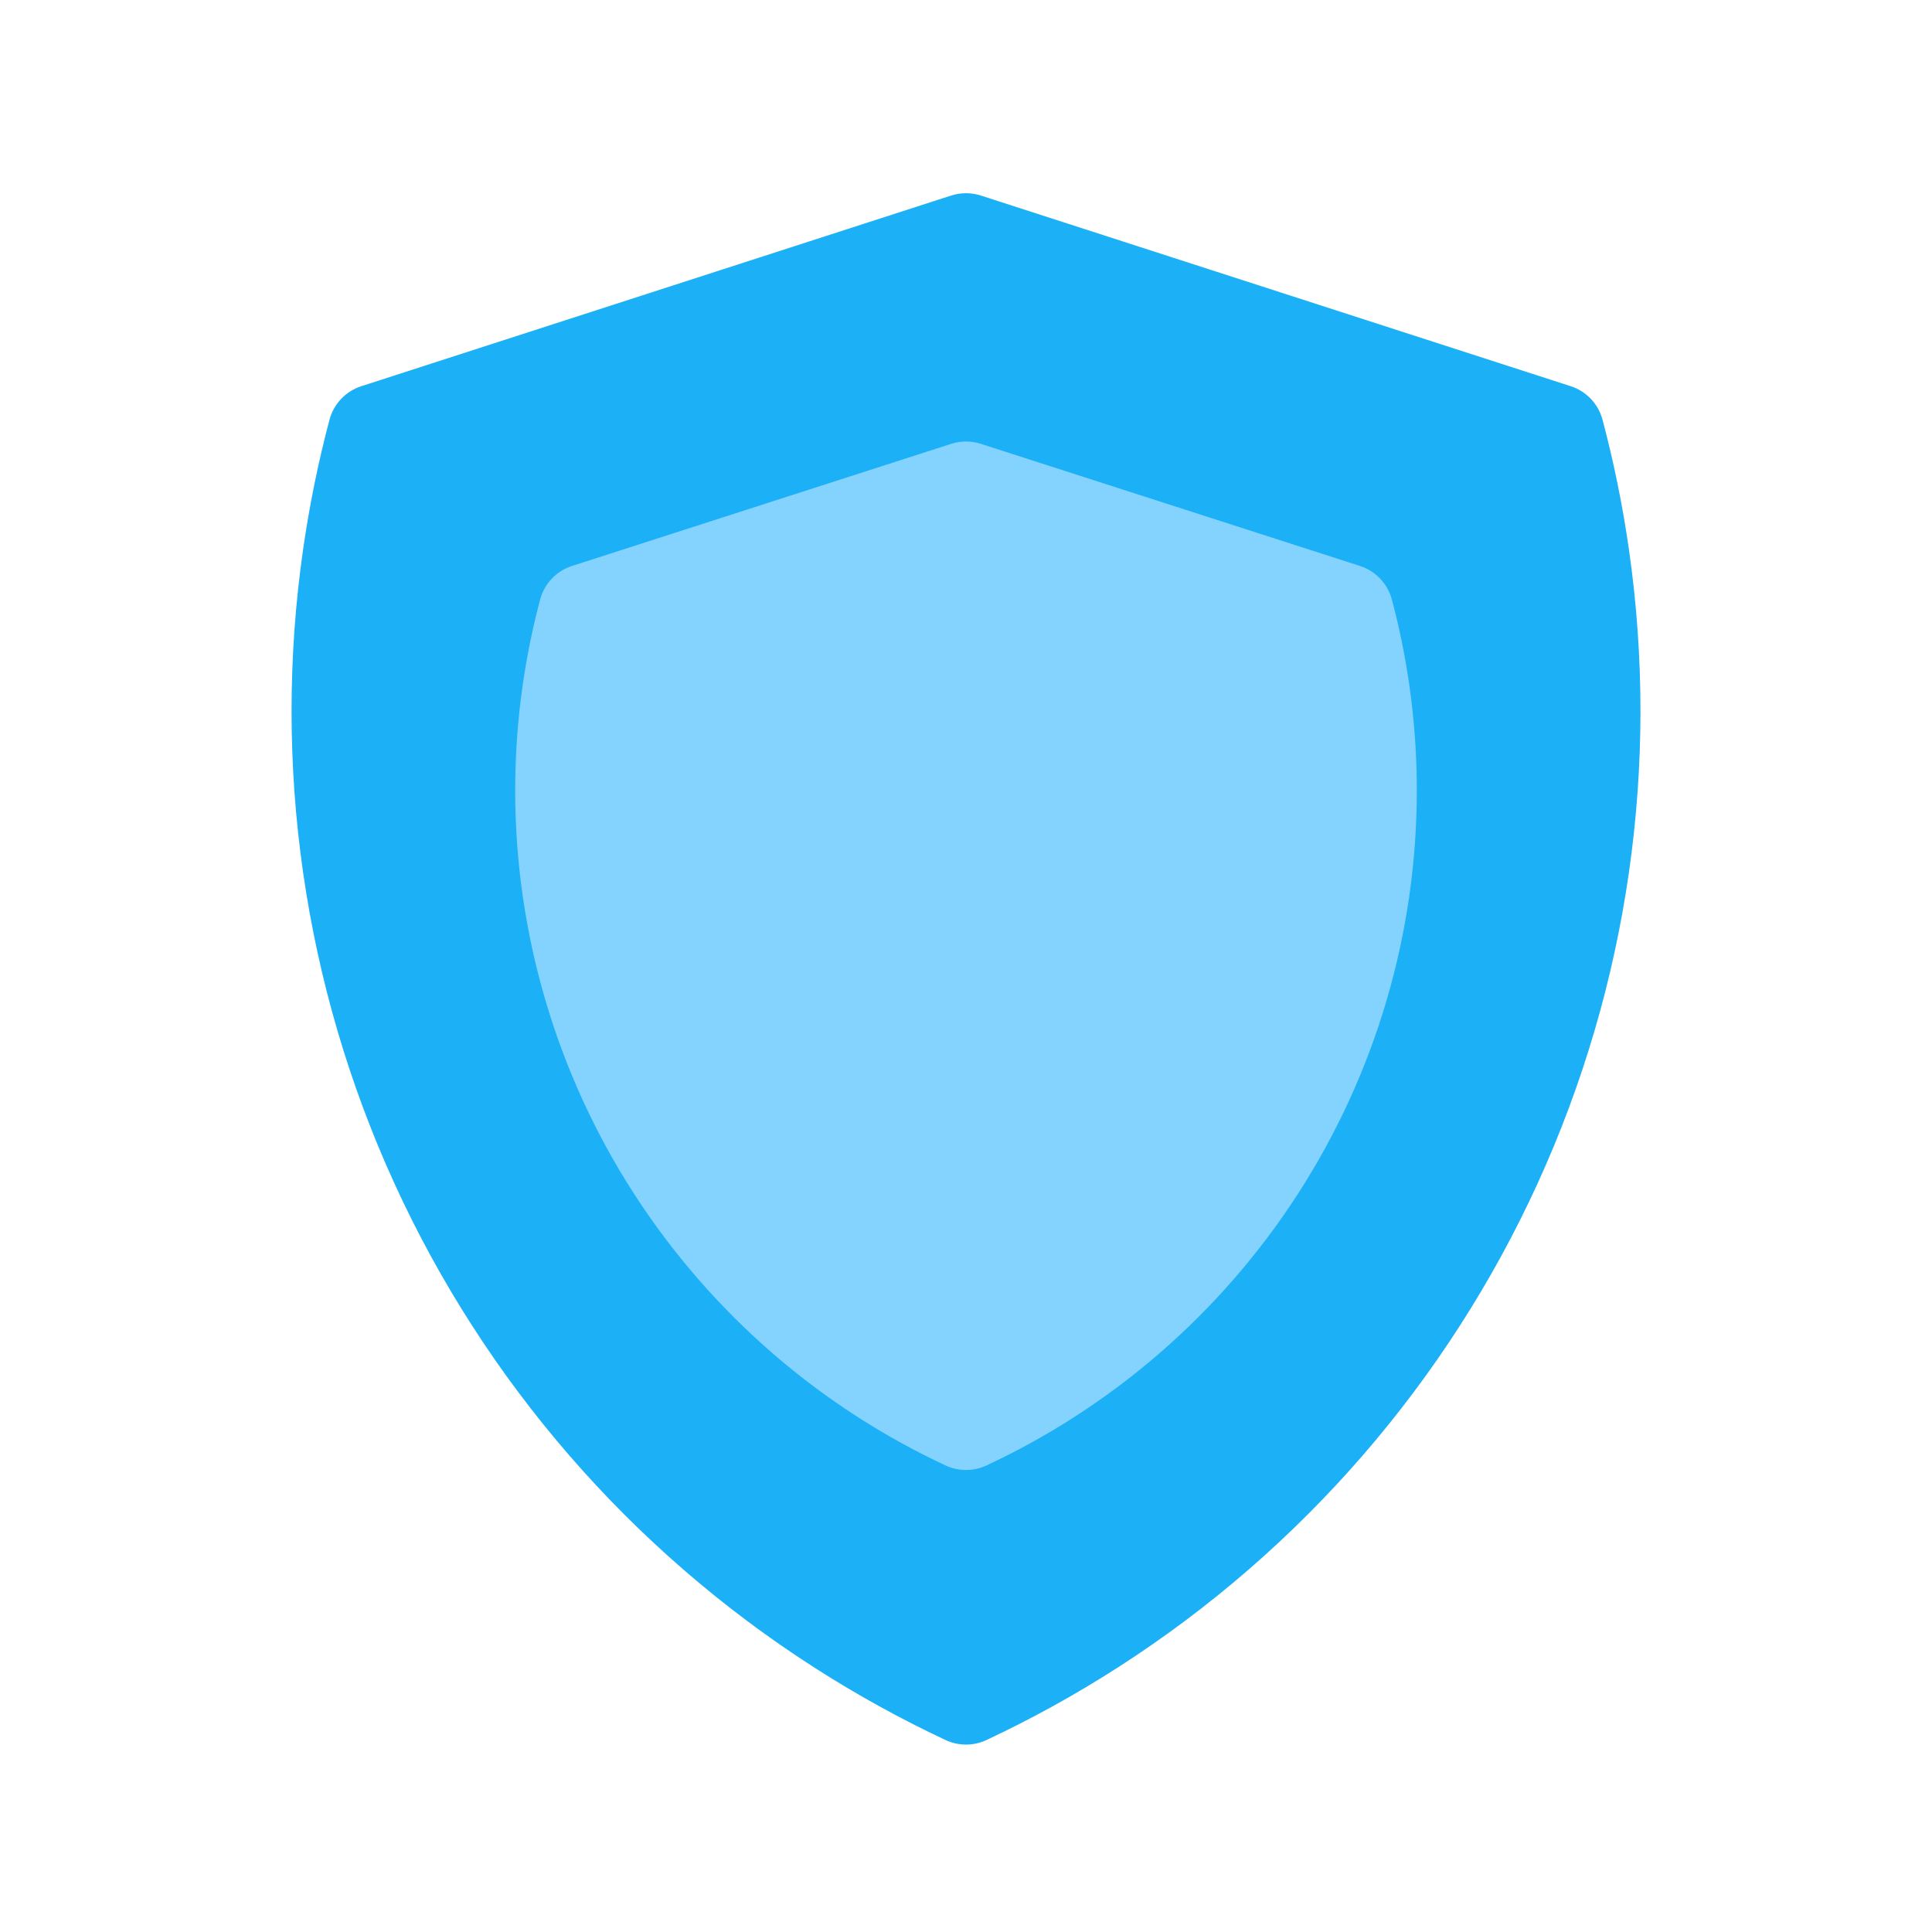 <svg viewBox="0 0 80 80" fill="none">
  <path fill-rule="evenodd" clip-rule="evenodd" d="M40 70.239C38.203 69.396 36.456 68.432 34.774 67.35C27.506 62.679 21.734 56.018 18.145 48.16C14.556 40.301 13.302 31.577 14.531 23.025C14.781 21.29 15.13 19.578 15.576 17.895L40 10L64.425 17.895C64.871 19.578 65.22 21.291 65.47 23.025C66.699 31.577 65.445 40.301 61.856 48.16C58.267 56.018 52.495 62.679 45.227 67.35C43.544 68.432 41.798 69.396 40 70.239Z" fill="#1CB0F6" class="fill-blue" />
  <path d="M40 70.239L39.151 72.05C39.689 72.302 40.312 72.302 40.85 72.05L40 70.239ZM34.774 67.35L35.855 65.668L34.774 67.35ZM18.145 48.16L19.964 47.329L18.145 48.16ZM14.531 23.025L12.552 22.741L14.531 23.025ZM15.576 17.895L14.961 15.992C14.314 16.201 13.817 16.725 13.643 17.382L15.576 17.895ZM40 10L40.615 8.097C40.215 7.968 39.785 7.968 39.385 8.097L40 10ZM64.425 17.895L66.358 17.383C66.184 16.725 65.687 16.201 65.04 15.992L64.425 17.895ZM65.47 23.025L67.449 22.741L67.449 22.741L65.47 23.025ZM61.856 48.16L60.037 47.329L61.856 48.16ZM45.227 67.35L44.146 65.668L45.227 67.35ZM40.85 68.428C39.132 67.623 37.463 66.701 35.855 65.668L33.693 69.033C35.45 70.162 37.274 71.169 39.151 72.05L40.85 68.428ZM35.855 65.668C28.91 61.204 23.394 54.839 19.964 47.329L16.326 48.99C20.074 57.198 26.102 64.155 33.693 69.033L35.855 65.668ZM19.964 47.329C16.535 39.819 15.336 31.482 16.511 23.31L12.552 22.741C11.268 31.671 12.578 40.783 16.326 48.99L19.964 47.329ZM16.511 23.31C16.749 21.652 17.083 20.015 17.509 18.407L13.643 17.382C13.177 19.14 12.812 20.929 12.552 22.741L16.511 23.31ZM16.191 19.798L40.615 11.903L39.385 8.097L14.961 15.992L16.191 19.798ZM39.385 11.903L63.81 19.798L65.04 15.992L40.615 8.097L39.385 11.903ZM62.492 18.407C62.918 20.015 63.252 21.652 63.49 23.31L67.449 22.741C67.189 20.929 66.824 19.14 66.358 17.383L62.492 18.407ZM63.49 23.31C64.665 31.482 63.466 39.819 60.037 47.329L63.675 48.99C67.423 40.783 68.733 31.671 67.449 22.741L63.49 23.31ZM60.037 47.329C56.607 54.839 51.091 61.204 44.146 65.668L46.308 69.033C53.899 64.155 59.927 57.198 63.675 48.99L60.037 47.329ZM44.146 65.668C42.538 66.701 40.869 67.623 39.151 68.428L40.85 72.05C42.727 71.169 44.551 70.162 46.308 69.033L44.146 65.668Z" fill="#1CB0F6" class="fill-blue" />
  <path fill-rule="evenodd" clip-rule="evenodd" d="M40 58.87C38.841 58.329 37.716 57.711 36.635 57.018C31.978 54.035 28.256 49.76 25.953 44.733C23.646 39.699 22.837 34.102 23.628 28.621C23.788 27.512 24.012 26.416 24.299 25.339L40 20.281L55.701 25.339C55.988 26.416 56.212 27.512 56.373 28.621C57.163 34.102 56.354 39.699 54.047 44.733C51.744 49.76 48.022 54.035 43.366 57.018C42.284 57.711 41.159 58.329 40 58.87Z" fill="#84D3FF" class="fill-blue" />
  <path d="M40 58.87L39.154 60.682C39.69 60.932 40.31 60.932 40.846 60.682L40 58.87ZM36.635 57.018L35.556 58.702H35.556L36.635 57.018ZM25.953 44.733L27.771 43.9L25.953 44.733ZM23.628 28.621L21.648 28.335L23.628 28.621ZM24.299 25.339L23.686 23.435C23.038 23.643 22.541 24.167 22.366 24.824L24.299 25.339ZM40 20.281L40.613 18.378C40.214 18.249 39.785 18.249 39.387 18.378L40 20.281ZM55.701 25.339L57.634 24.825C57.459 24.167 56.962 23.644 56.314 23.435L55.701 25.339ZM56.373 28.621L58.352 28.335V28.335L56.373 28.621ZM54.047 44.733L52.229 43.9H52.229L54.047 44.733ZM43.366 57.018L44.444 58.702L43.366 57.018ZM40.846 57.057C39.767 56.554 38.72 55.978 37.713 55.333L35.556 58.702C36.713 59.443 37.916 60.104 39.154 60.682L40.846 57.057ZM37.713 55.333C33.379 52.557 29.914 48.577 27.771 43.9L24.134 45.566C26.599 50.943 30.577 55.513 35.556 58.702L37.713 55.333ZM27.771 43.9C25.624 39.215 24.872 34.006 25.607 28.907L21.648 28.335C20.802 34.197 21.668 40.183 24.134 45.566L27.771 43.9ZM25.607 28.907C25.756 27.875 25.965 26.855 26.232 25.853L22.366 24.824C22.06 25.976 21.82 27.148 21.648 28.335L25.607 28.907ZM24.912 27.242L40.613 22.185L39.387 18.378L23.686 23.435L24.912 27.242ZM39.387 22.185L55.088 27.242L56.314 23.435L40.613 18.378L39.387 22.185ZM53.769 25.853C54.035 26.855 54.244 27.875 54.393 28.907L58.352 28.335C58.181 27.149 57.941 25.976 57.634 24.825L53.769 25.853ZM54.393 28.907C55.129 34.006 54.376 39.215 52.229 43.9L55.866 45.566C58.333 40.183 59.198 34.197 58.352 28.335L54.393 28.907ZM52.229 43.9C50.086 48.577 46.622 52.557 42.287 55.333L44.444 58.702C49.423 55.513 53.402 50.943 55.866 45.566L52.229 43.9ZM42.287 55.333C41.28 55.978 40.233 56.554 39.154 57.057L40.846 60.682C42.085 60.104 43.287 59.443 44.444 58.702L42.287 55.333Z" fill="#84D3FF" class="fill-blue" />
</svg>